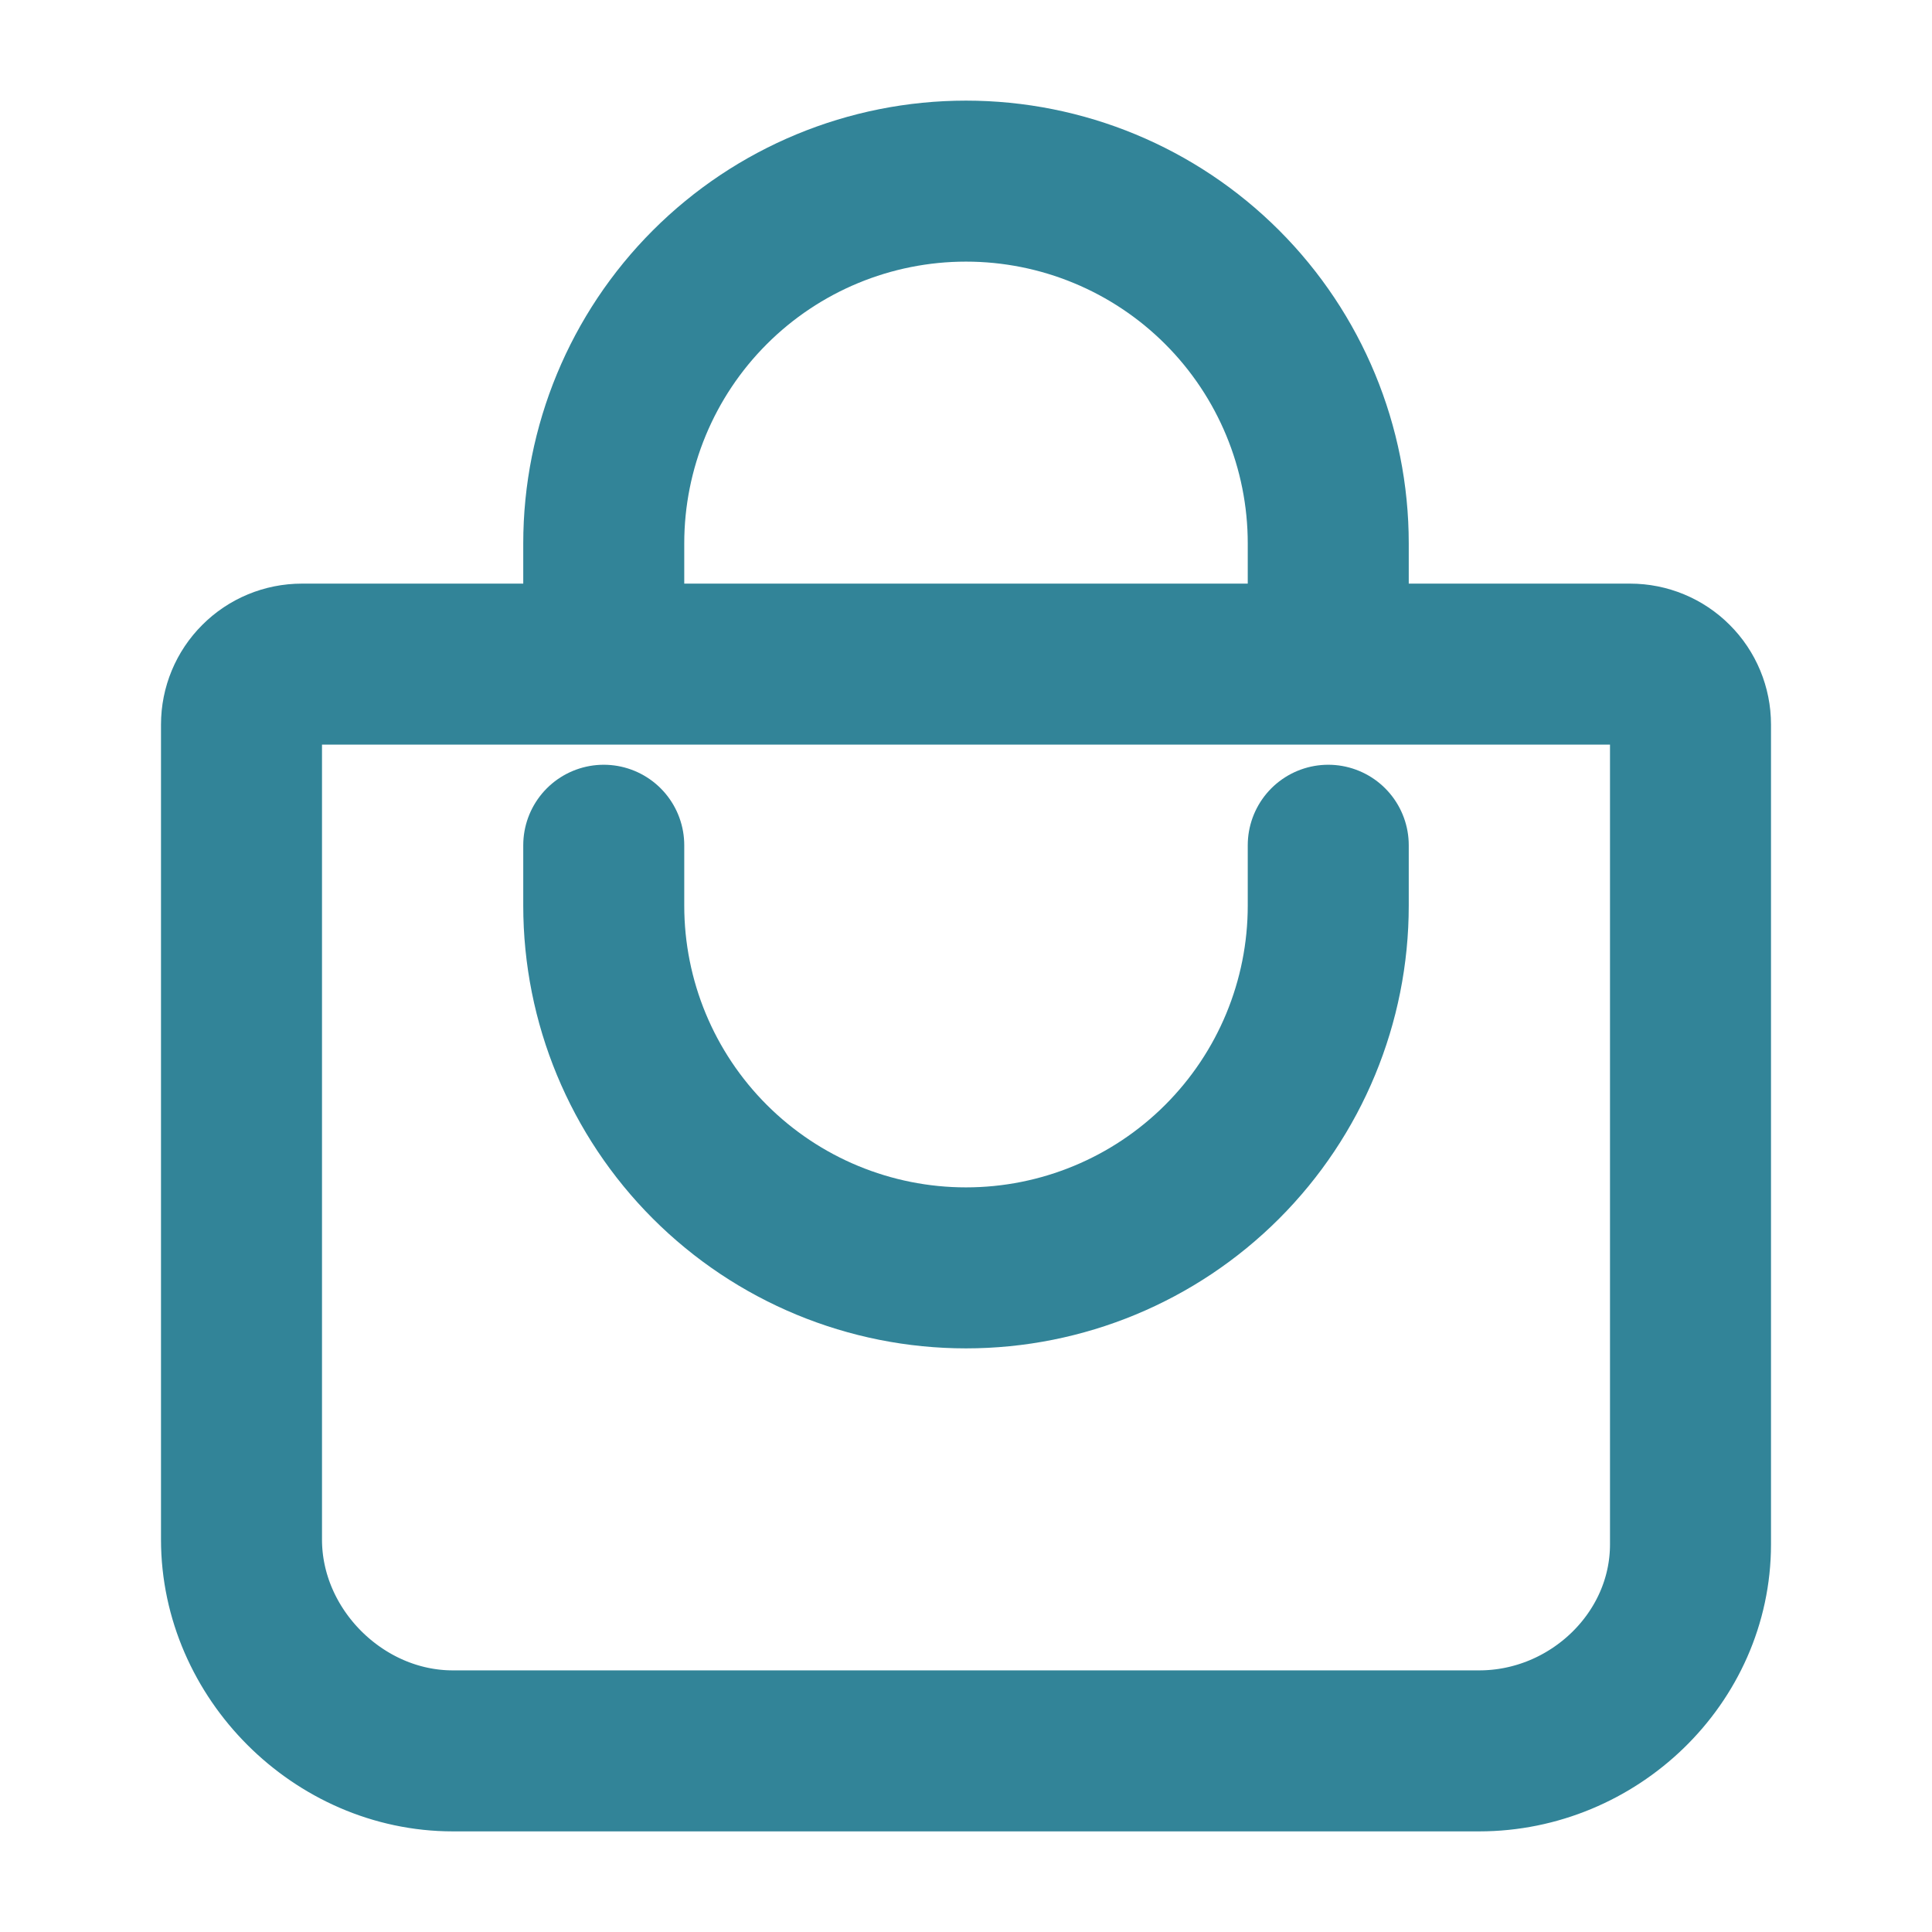 <svg width="24" height="24" viewBox="0 0 24 24" fill="none" xmlns="http://www.w3.org/2000/svg">
<path d="M7.5 8.25V6.75C7.5 5.557 7.974 4.412 8.818 3.568C9.662 2.724 10.806 2.25 12 2.25C13.194 2.25 14.338 2.724 15.182 3.568C16.026 4.412 16.5 5.557 16.5 6.75V8.25M3.75 8.25C3.551 8.25 3.36 8.329 3.22 8.47C3.079 8.61 3 8.801 3 9V19.125C3 20.543 4.207 21.75 5.625 21.75H18.375C19.793 21.75 21 20.601 21 19.184V9C21 8.801 20.921 8.61 20.78 8.47C20.64 8.329 20.449 8.25 20.25 8.25H3.75Z" stroke="#328498" stroke-width="2" stroke-linecap="round" stroke-linejoin="round"/>
<path d="M7.5 10.5V11.25C7.5 12.444 7.974 13.588 8.818 14.432C9.662 15.276 10.806 15.75 12 15.75C13.194 15.75 14.338 15.276 15.182 14.432C16.026 13.588 16.5 12.444 16.5 11.25V10.5" stroke="#328498" stroke-width="2" stroke-linecap="round" stroke-linejoin="round"/>
</svg>

